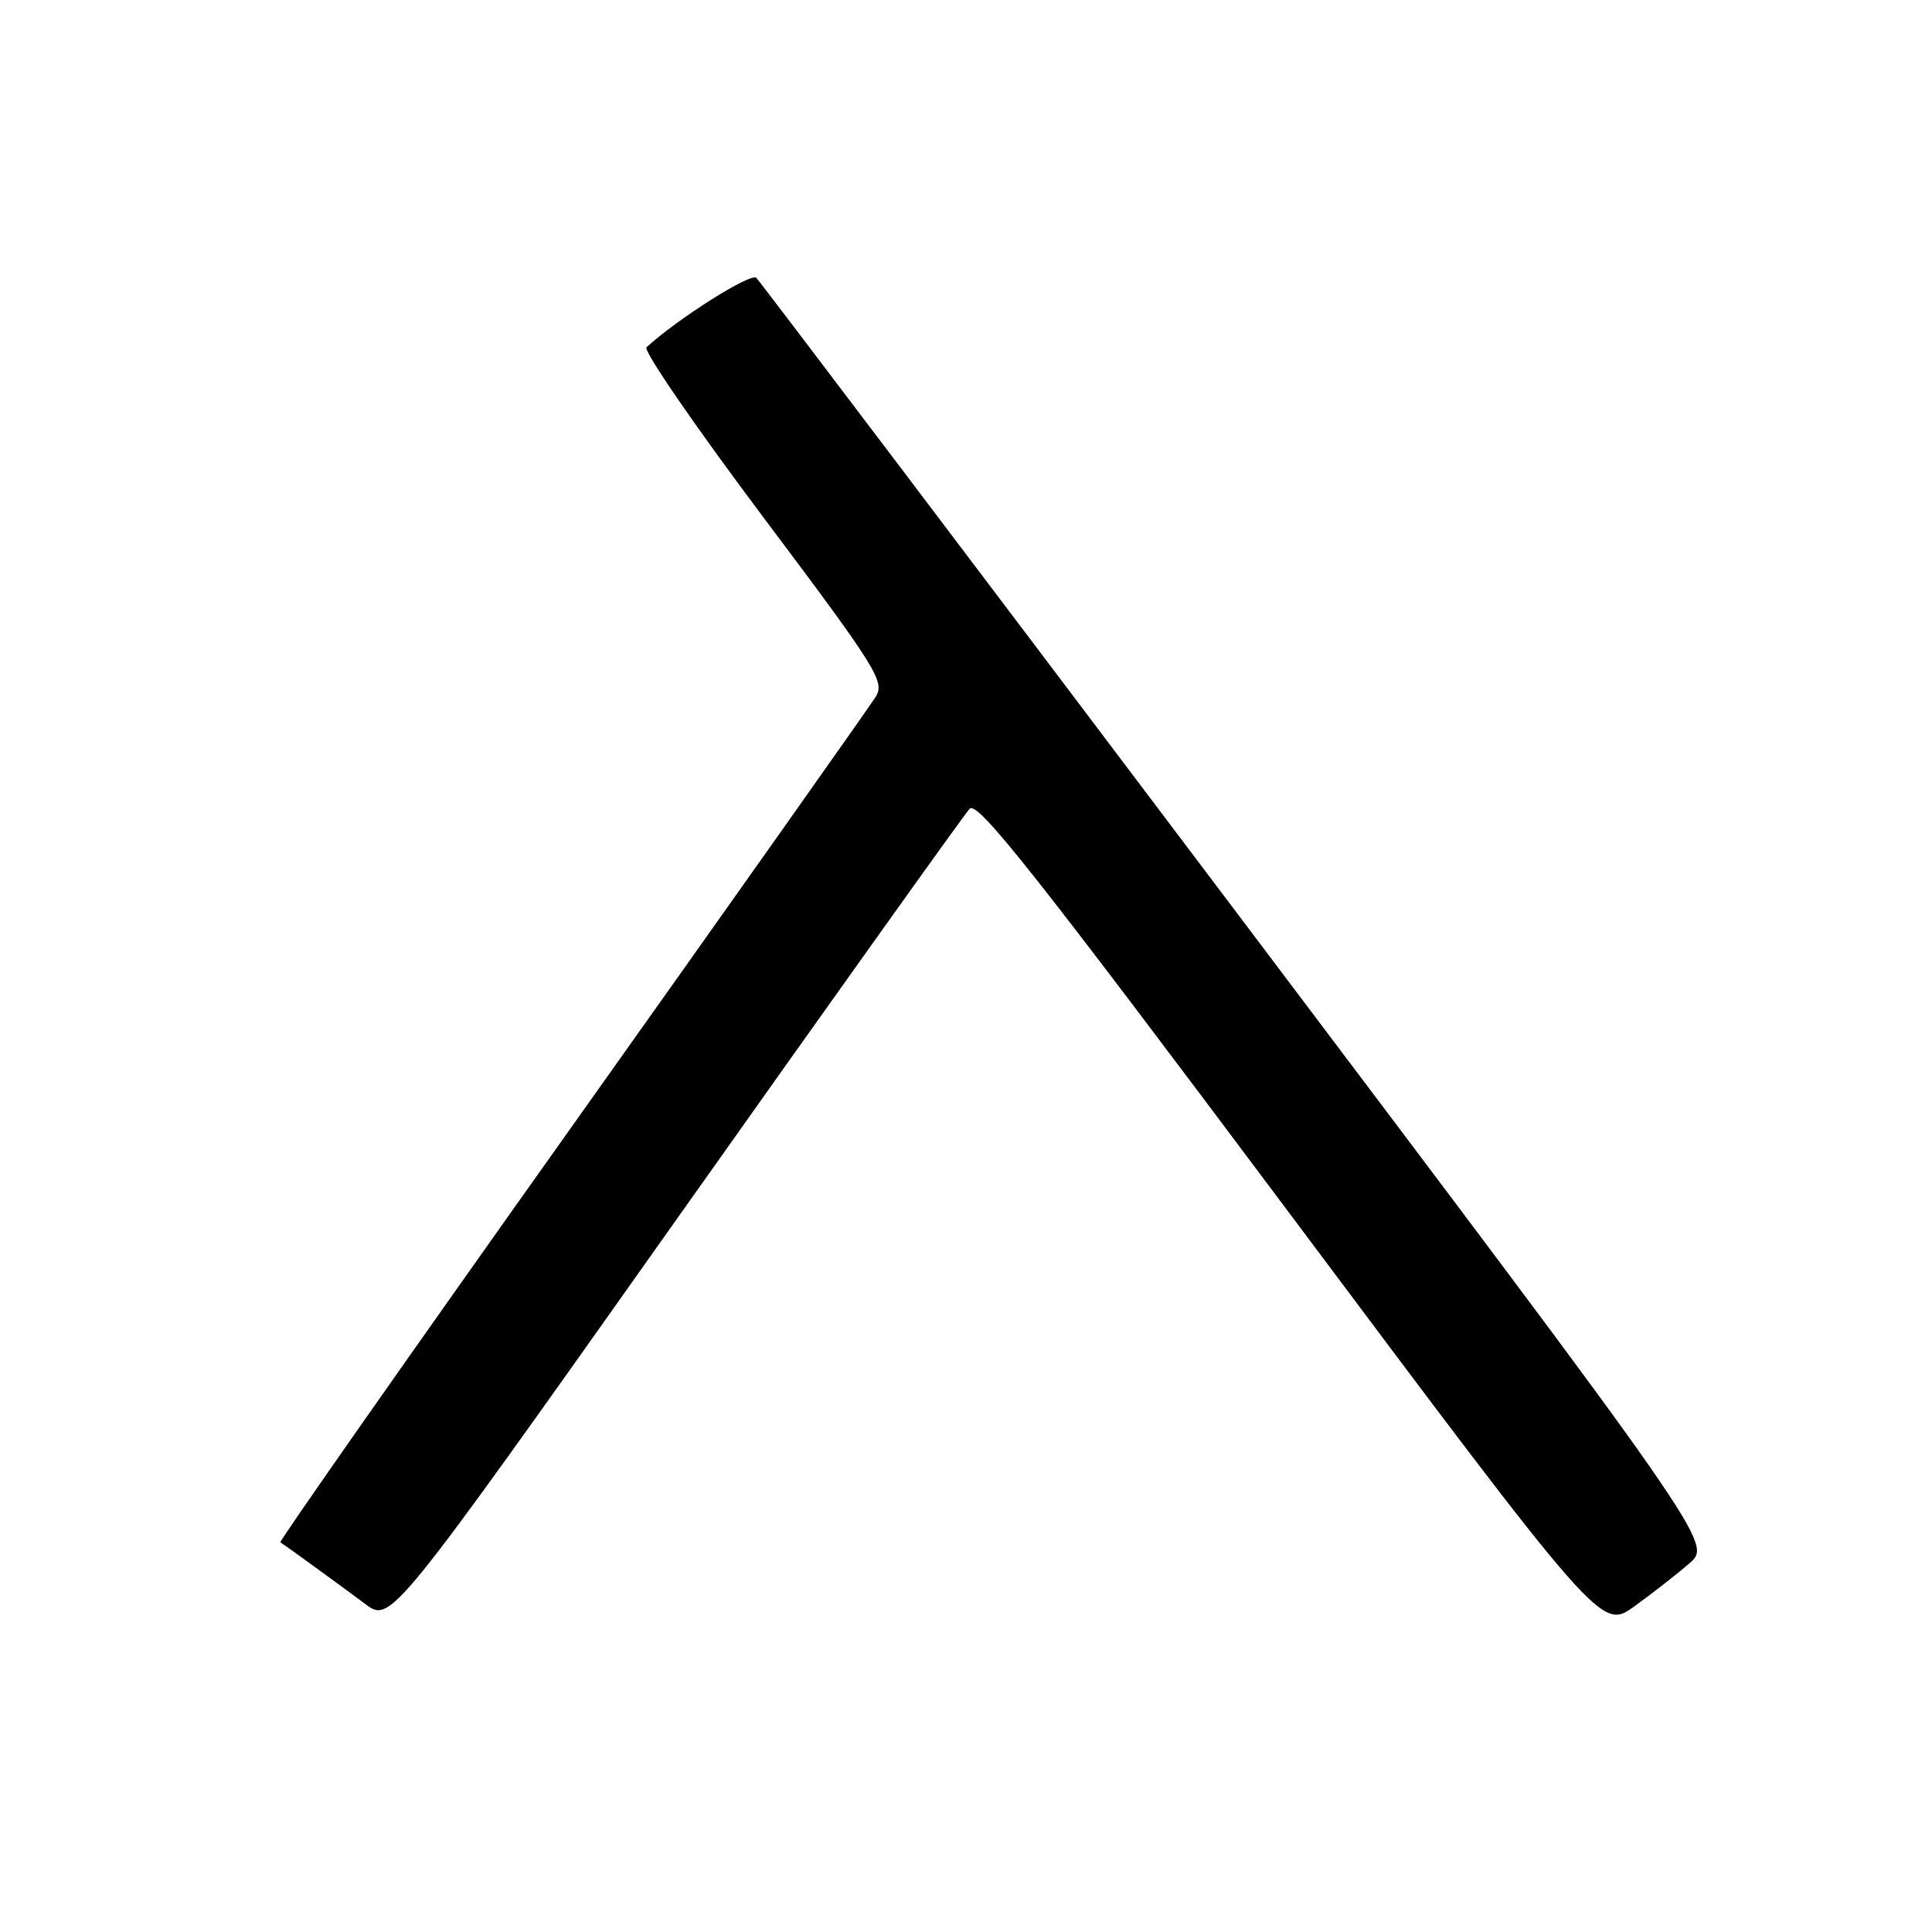 <?xml version="1.0" encoding="UTF-8" standalone="no"?>
<!DOCTYPE svg PUBLIC "-//W3C//DTD SVG 1.1//EN" "http://www.w3.org/Graphics/SVG/1.1/DTD/svg11.dtd" >
<svg xmlns="http://www.w3.org/2000/svg" xmlns:xlink="http://www.w3.org/1999/xlink" version="1.1" viewBox="0 0 256 256">
 <g >
 <path fill="currentColor"
d=" M 223.88 207.13 C 226.88 204.50 226.88 204.50 164.00 121.11 C 129.41 75.24 100.71 37.31 100.22 36.82 C 99.50 36.10 89.88 42.16 85.66 46.02 C 85.20 46.44 92.14 56.54 101.10 68.48 C 116.27 88.69 117.28 90.32 116.03 92.34 C 115.29 93.53 97.16 119.17 75.74 149.32 C 54.32 179.46 36.96 204.23 37.15 204.36 C 37.90 204.84 45.16 210.12 48.39 212.53 C 51.78 215.07 51.78 215.07 89.50 161.78 C 110.24 132.48 127.79 107.90 128.48 107.16 C 129.52 106.06 137.16 115.72 170.97 160.91 C 212.18 215.99 212.18 215.99 216.53 212.87 C 218.91 211.16 222.22 208.57 223.88 207.13 Z "/>
</g>
</svg>